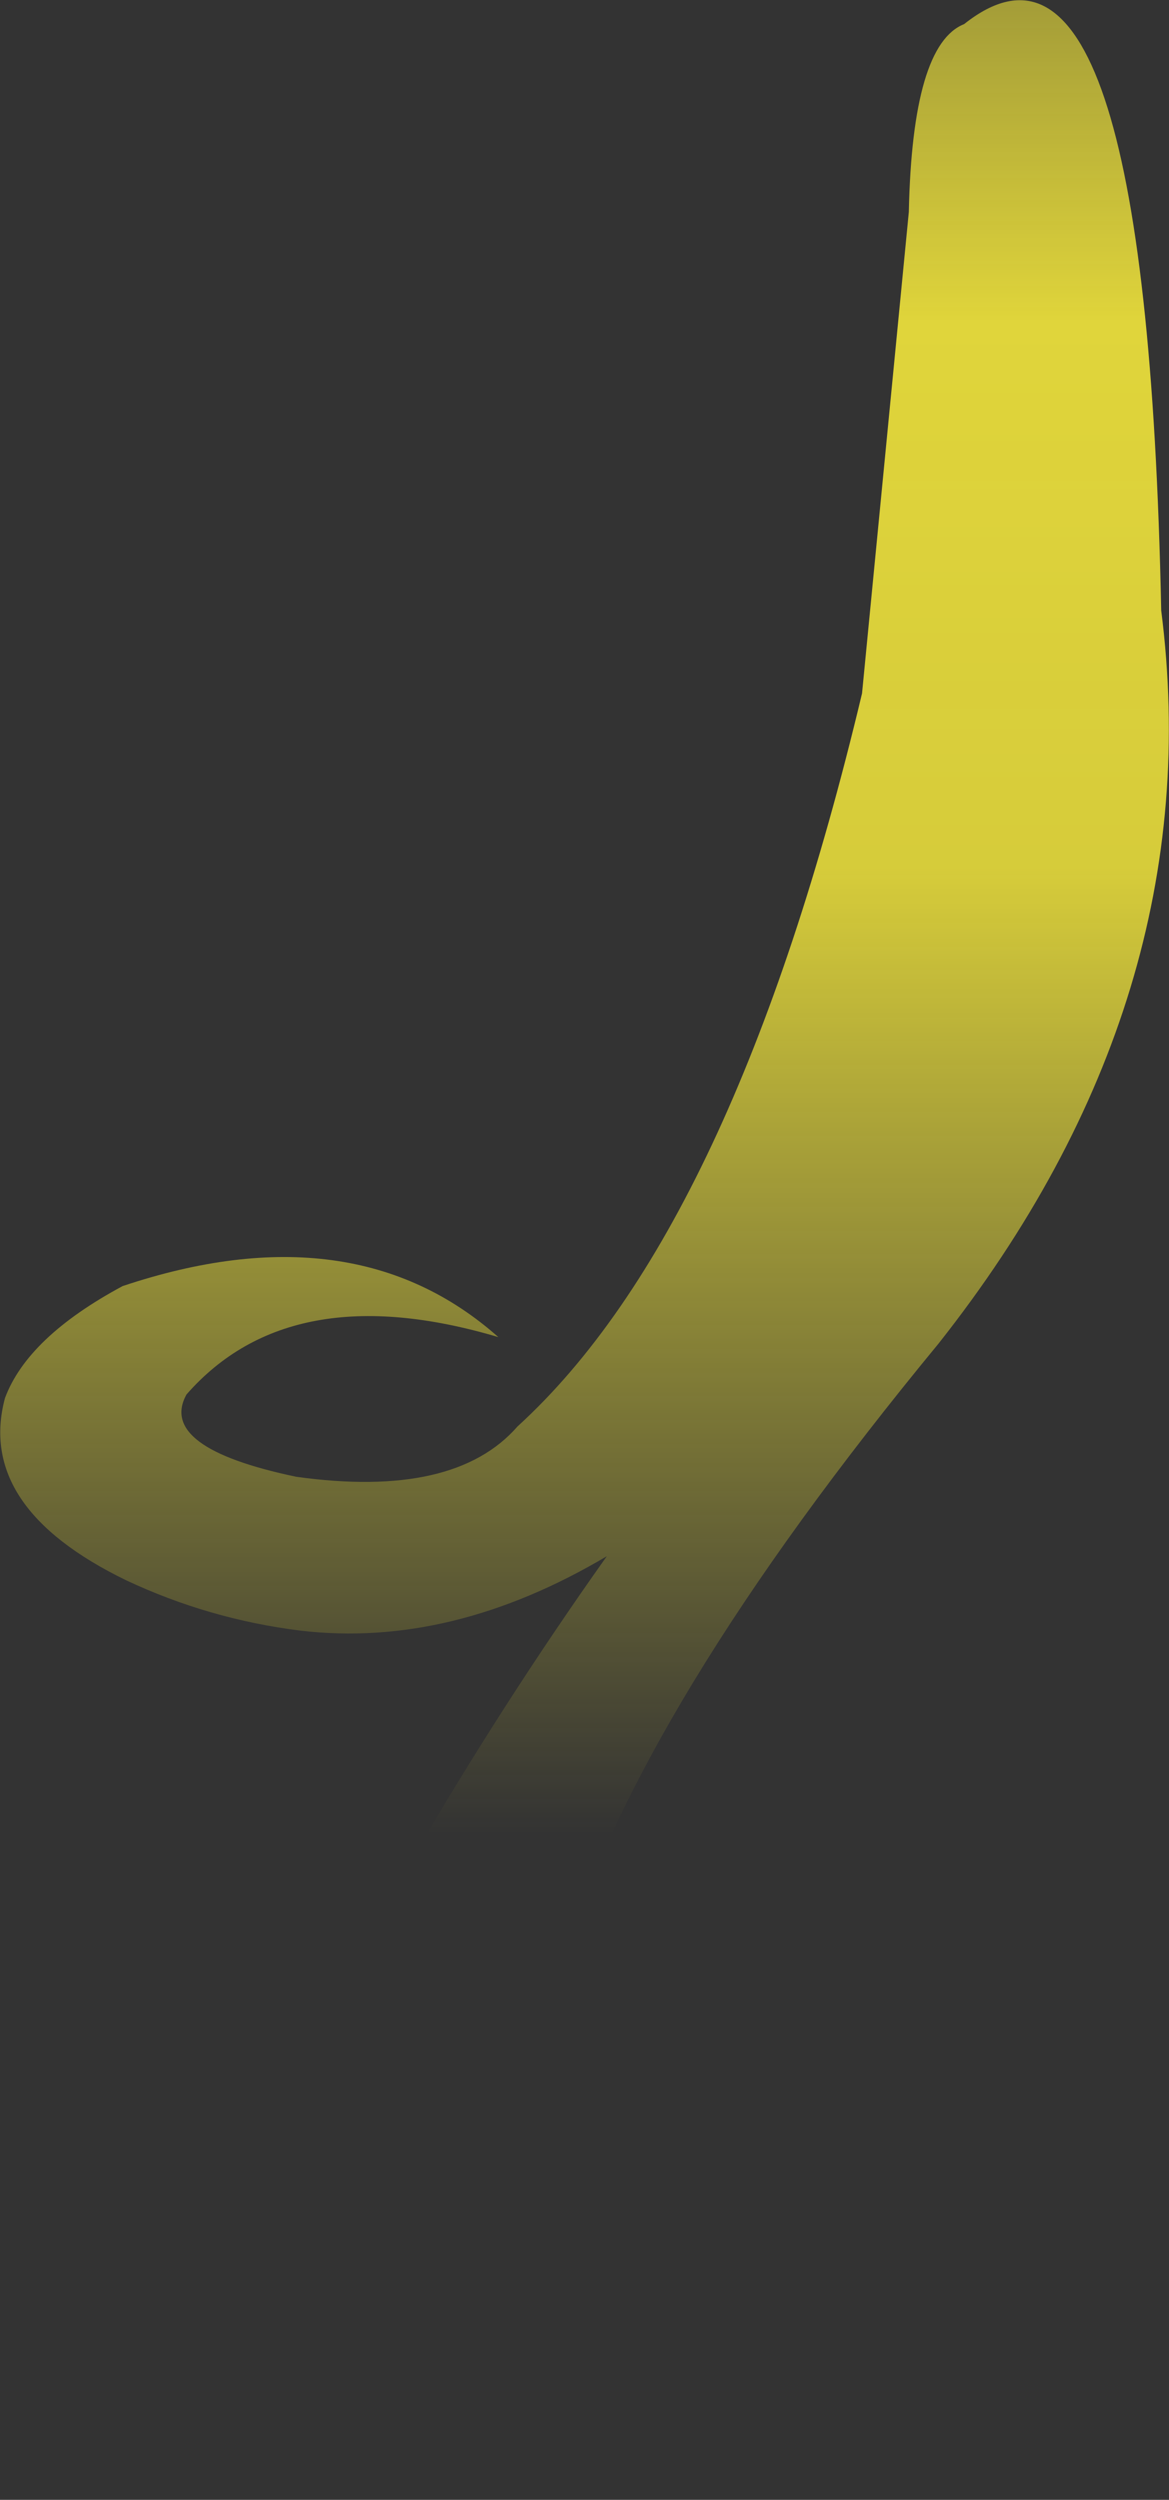 <?xml version="1.0" encoding="UTF-8" standalone="no"?>
<svg xmlns:xlink="http://www.w3.org/1999/xlink" height="176.3px" width="82.45px" xmlns="http://www.w3.org/2000/svg">
  <rect width="100%" height="100%" fill="#333333" stroke="none"/>
  <g transform="matrix(1.0, 0.0, 0.0, 1.0, 41.25, 88.15)">
    <path d="M-1.95 83.0 Q-15.25 80.35 -17.35 71.35 -20.2 57.35 -12.75 44.0 L-12.35 43.25 Q-5.9 32.1 1.55 21.6 -9.4 28.1 -20.05 26.85 -26.5 26.05 -32.35 23.3 -42.95 18.15 -40.9 10.45 -39.3 6.15 -32.6 2.55 -16.3 -2.9 -6.1 6.15 -20.75 1.8 -28.1 10.2 -30.15 13.95 -20.35 16.0 -9.2 17.55 -4.75 12.45 10.55 -1.5 19.55 -39.25 L22.85 -73.2 Q23.1 -85.0 26.75 -86.45 39.6 -96.65 40.65 -45.1 44.15 -17.7 24.95 6.6 3.65 32.45 -1.55 50.25 -3.2 67.3 4.7 74.95 14.25 87.05 32.15 81.25 26.8 88.2 13.2 88.05 4.1 88.8 -1.95 83.0" fill="url(#gradient0)" fill-rule="evenodd" stroke="none"/>
  </g>
  <defs>
    <linearGradient gradientTransform="matrix(0.0, 0.105, -0.027, 0.0, 117.15, -44.8)" gradientUnits="userSpaceOnUse" id="gradient0" spreadMethod="pad" x1="-819.2" x2="819.2">
      <stop offset="0.0" stop-color="#fff23c" stop-opacity="0.0"/>
      <stop offset="0.38" stop-color="#fff23c" stop-opacity="0.847"/>
      <stop offset="0.604" stop-color="#fff23c" stop-opacity="0.8"/>
      <stop offset="1.0" stop-color="#fff23c" stop-opacity="0.0"/>
    </linearGradient>
  </defs>
</svg>
